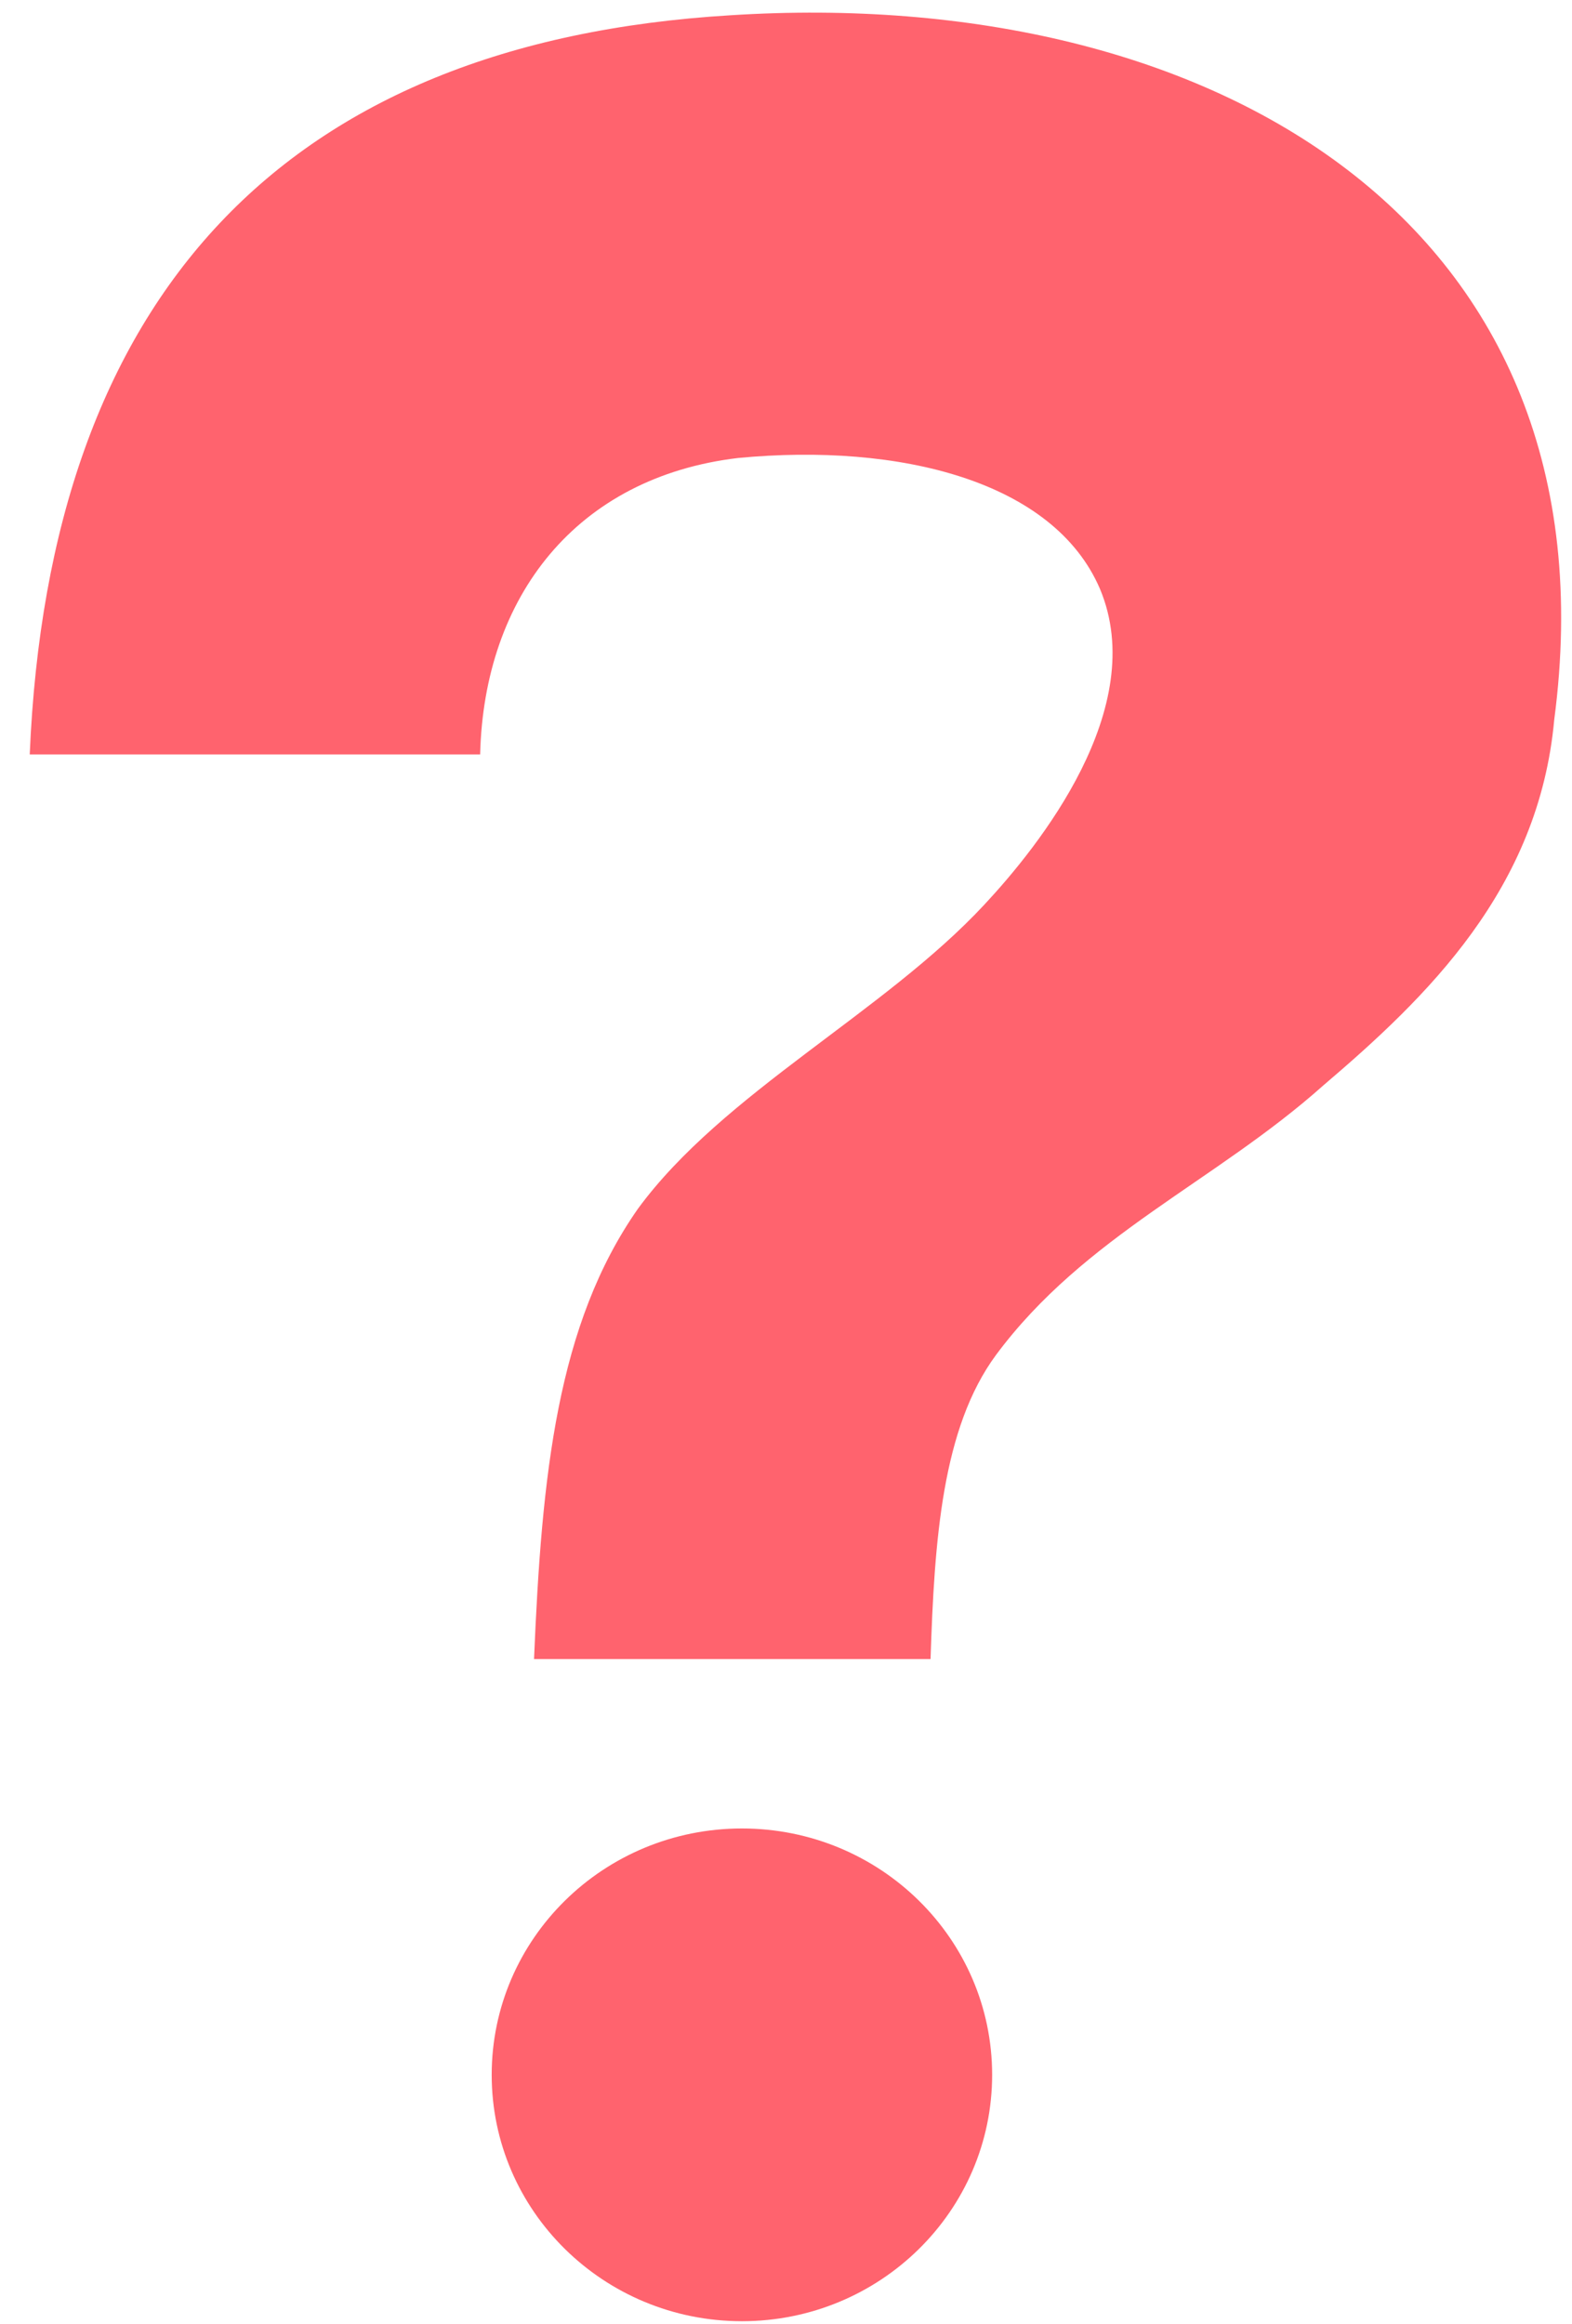 <svg width="46" height="68" viewBox="0 0 46 68" fill="none" xmlns="http://www.w3.org/2000/svg">
<g id="Group">
<path id="Vector" d="M21.372 0.447C8.305 1.235 1.433 8.67 0.87 22.076H14.05C14.162 17.457 16.866 13.965 21.597 13.402C26.329 12.951 30.835 14.078 32.187 17.232C33.651 20.724 30.384 24.779 28.807 26.469C25.878 29.624 21.147 31.989 18.669 35.369C16.303 38.748 15.852 43.142 15.627 48.549H27.23C27.343 45.057 27.568 41.79 29.145 39.65C31.736 36.157 35.566 34.58 38.721 31.764C41.762 29.173 45.029 26.019 45.48 21.062C47.395 6.53 35.454 -0.454 21.372 0.447Z" fill="#FF636E"/>
<path id="Vector_2" d="M21.71 67.925C25.754 67.925 29.032 64.697 29.032 60.715C29.032 56.733 25.754 53.506 21.71 53.506C17.666 53.506 14.388 56.733 14.388 60.715C14.388 64.697 17.666 67.925 21.71 67.925Z" fill="#FF636E"/>
</g>
</svg>
